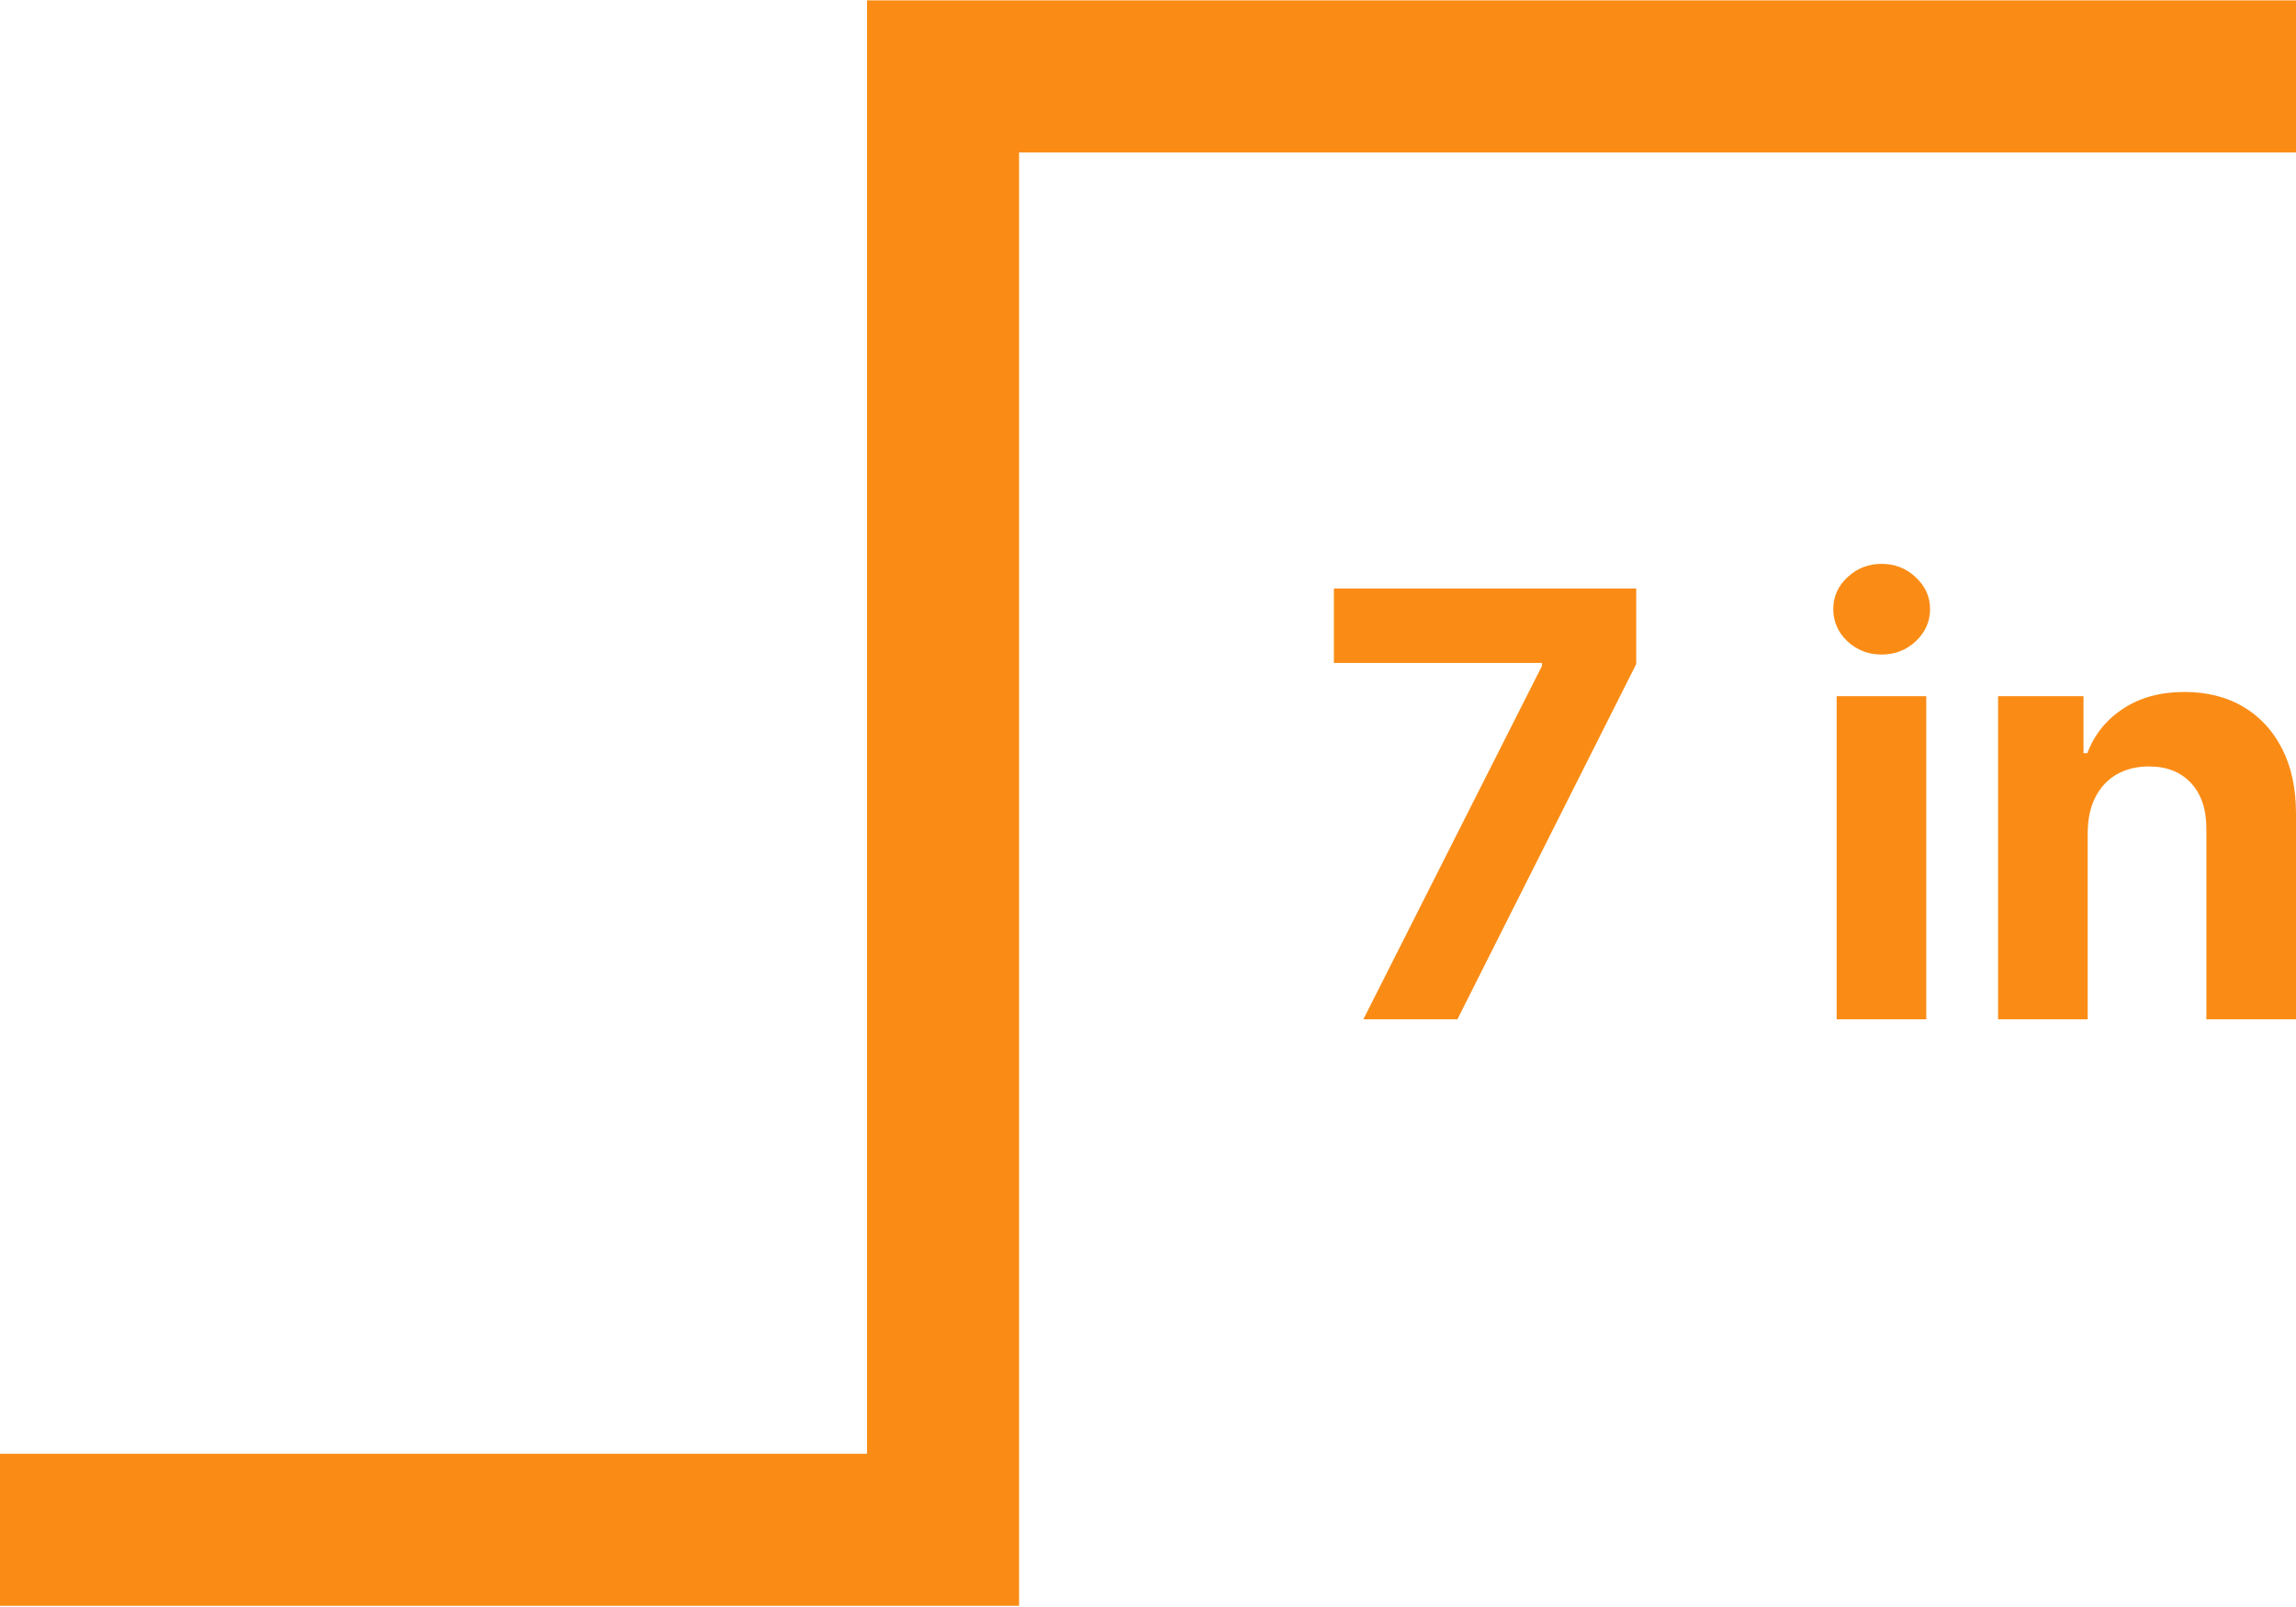<svg width="500" height="350" fill="none" xmlns="http://www.w3.org/2000/svg"><path d="M500 .08v33.117H221.925v316.545H0v-33.117h188.809V.08H500z" fill="#FA8C16"/><path d="M296.896 222.005l38.9-76.976v-.641h-45.315v-16.22h65.842v16.449l-38.946 77.388h-20.481zm103.07 0v-70.378h19.518v70.378h-19.518zm9.805-79.45c-2.902 0-5.392-.962-7.469-2.886-2.046-1.955-3.07-4.292-3.07-7.011 0-2.688 1.024-4.994 3.07-6.918 2.077-1.955 4.567-2.933 7.469-2.933s5.376.978 7.423 2.933c2.077 1.924 3.115 4.23 3.115 6.918 0 2.719-1.038 5.056-3.115 7.011-2.047 1.924-4.521 2.886-7.423 2.886zm44.868 38.763v40.687H435.12v-70.378h18.603v12.417h.824c1.558-4.093 4.17-7.331 7.836-9.713 3.665-2.413 8.11-3.62 13.333-3.62 4.887 0 9.148 1.069 12.783 3.207 3.635 2.139 6.461 5.193 8.477 9.164 2.016 3.941 3.024 8.645 3.024 14.112v44.811h-19.519v-41.328c.031-4.307-1.069-7.667-3.299-10.08-2.23-2.444-5.3-3.666-9.21-3.666-2.626 0-4.948.565-6.964 1.695-1.985 1.131-3.543 2.78-4.674 4.949-1.099 2.138-1.664 4.719-1.695 7.743z" fill="#FA8C16"/></svg>